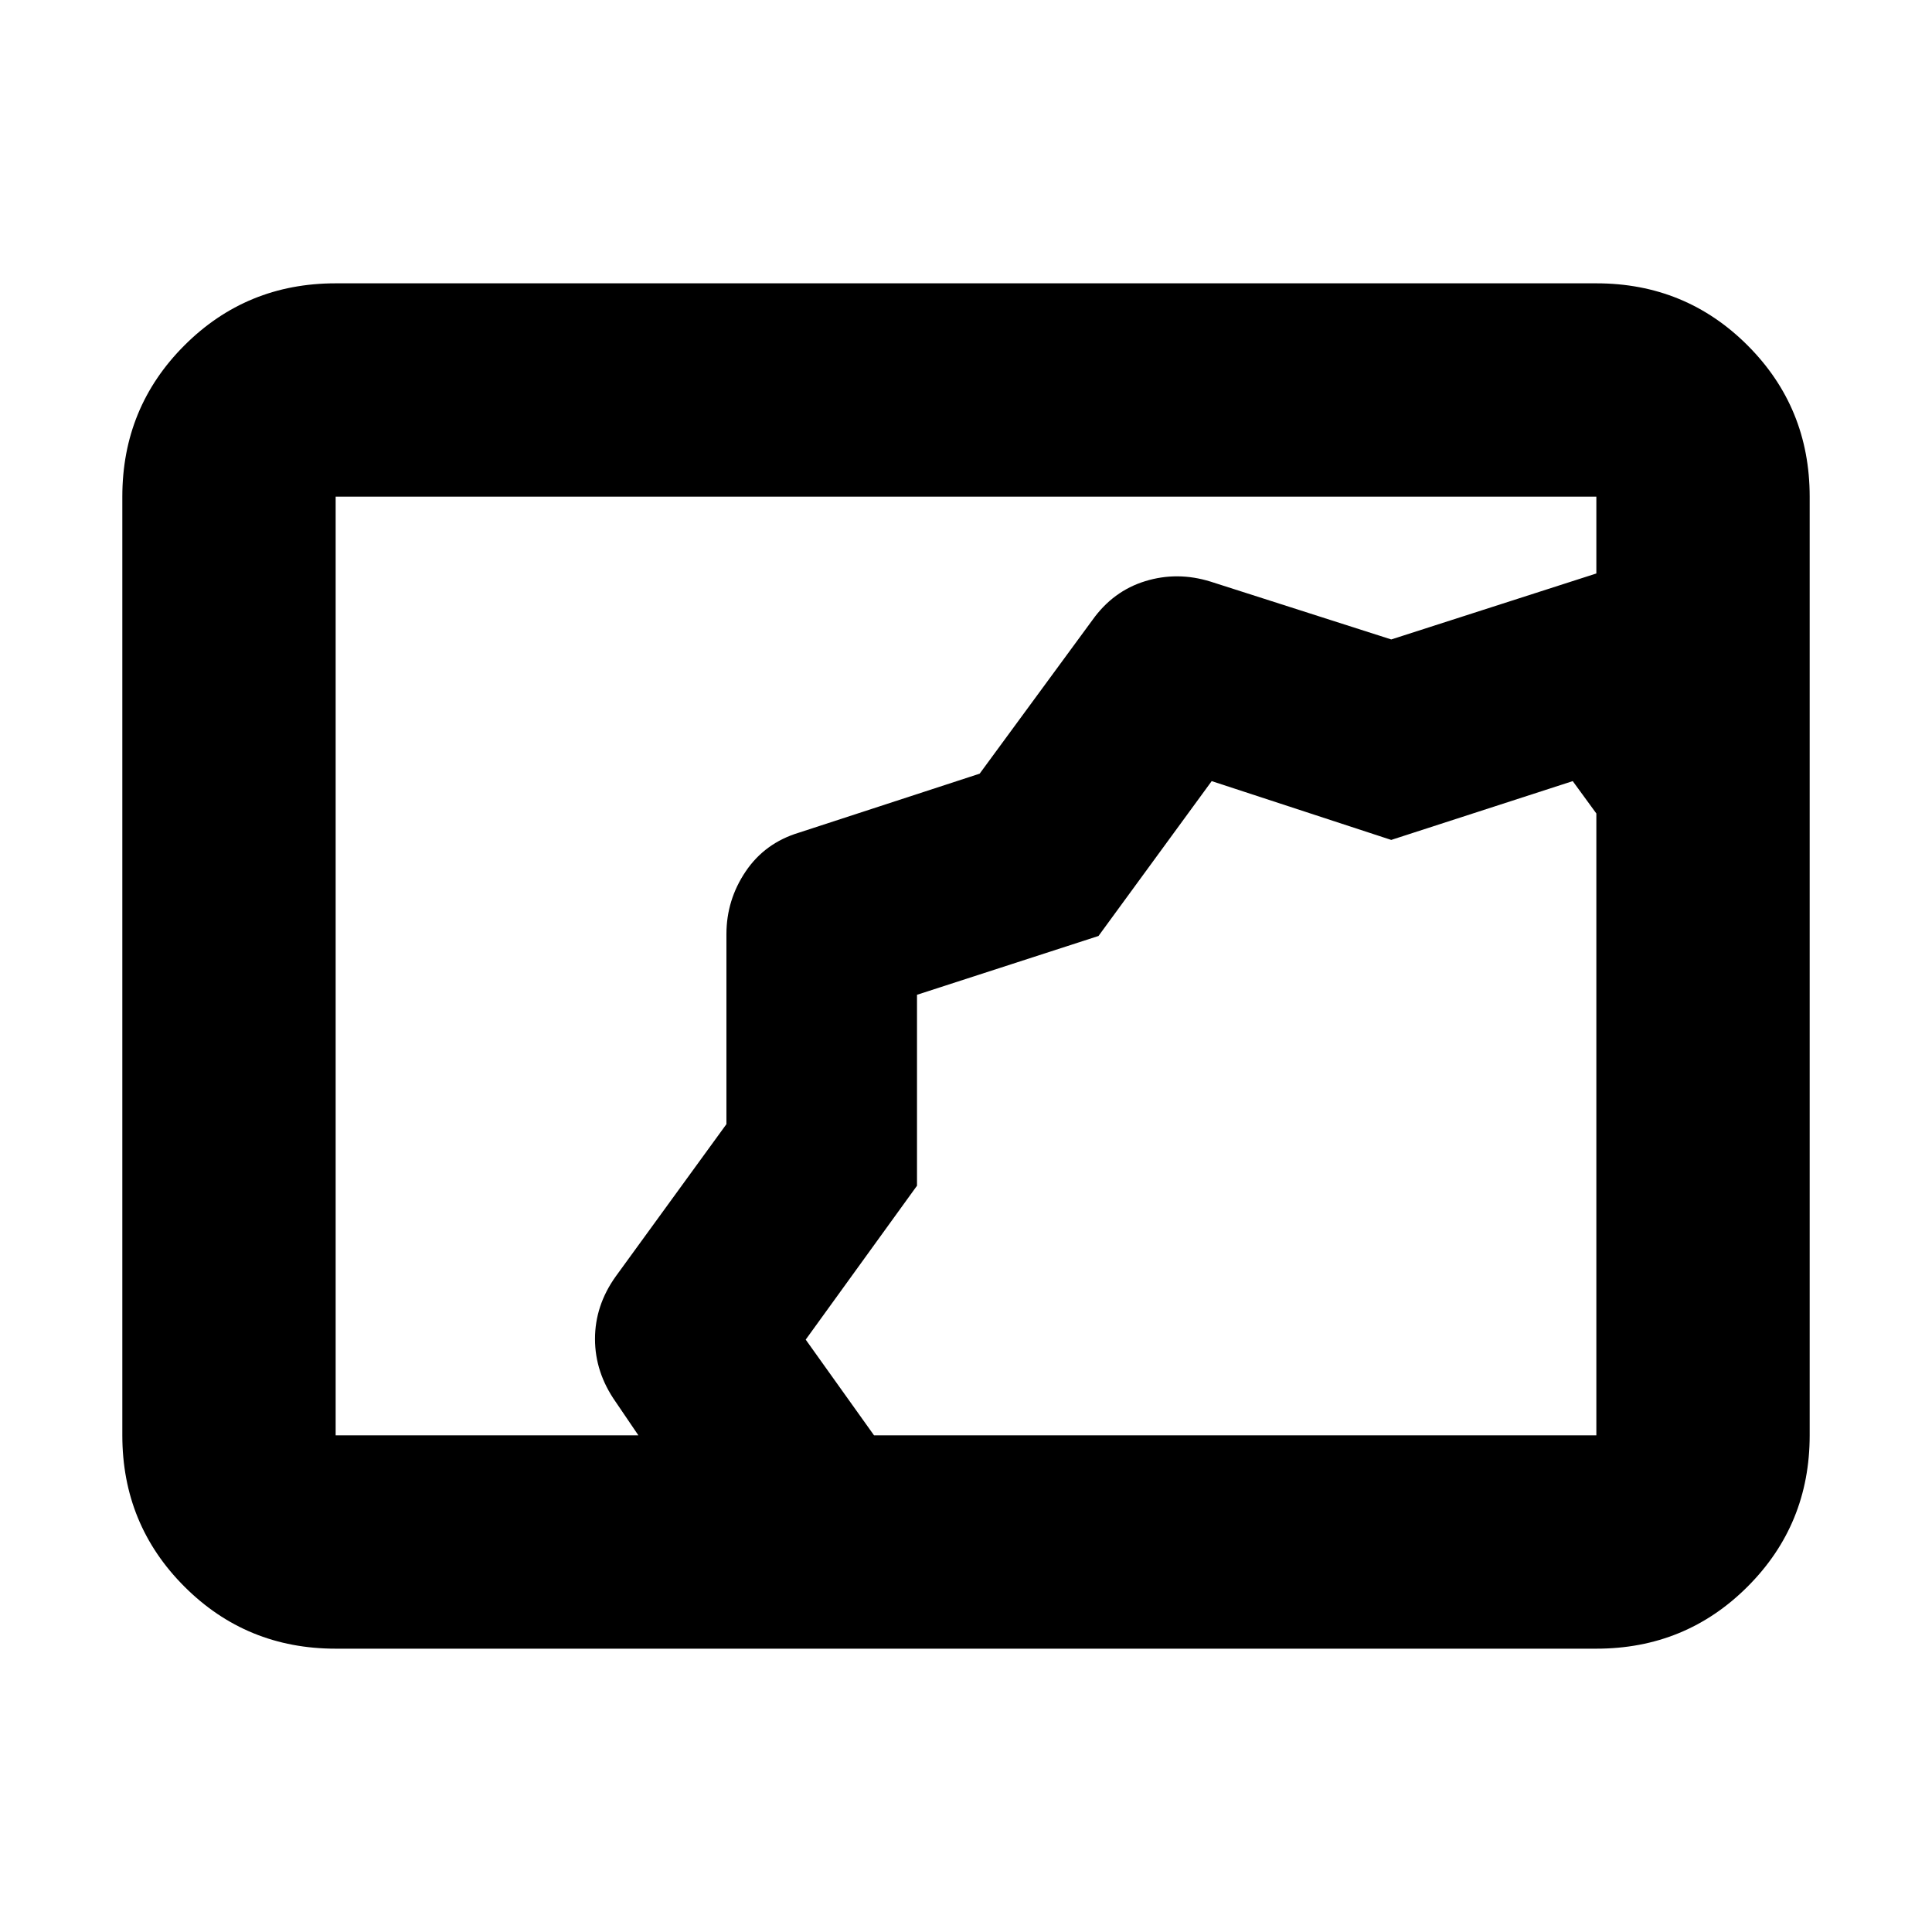 <svg xmlns="http://www.w3.org/2000/svg" height="24" viewBox="0 -960 960 960" width="24"><path d="M166.783-140.782q-44.305 0-75.153-30.848-30.848-30.848-30.848-75.153v-466.434q0-44.305 30.848-75.153 30.848-30.848 75.153-30.848h626.434q44.305 0 75.153 30.848 30.848 30.848 30.848 75.153v466.434q0 44.305-30.848 75.153-30.848 30.848-75.153 30.848H166.783Zm150.434-106.001-11.304-16.651q-10.261-14.627-10.261-31.249 0-16.621 10.261-31.013l55.044-75.717v-94.413q0-16.956 9.543-31.13 9.544-14.174 26.501-19.305l89.782-29.304 56.043-76.348q10.261-14.391 26.218-19.304 15.957-4.913 32.479.217l89.782 28.739 101.912-32.782v-38.174H166.783v466.434h150.434Zm117.088 0h358.912v-309l-11.738-16.086-90.184 29.222-89.214-29.222-56.244 76.952-90.184 29.222v94.87l-55.304 76.477 33.956 47.565Zm21.348-218.912Z"/></svg>